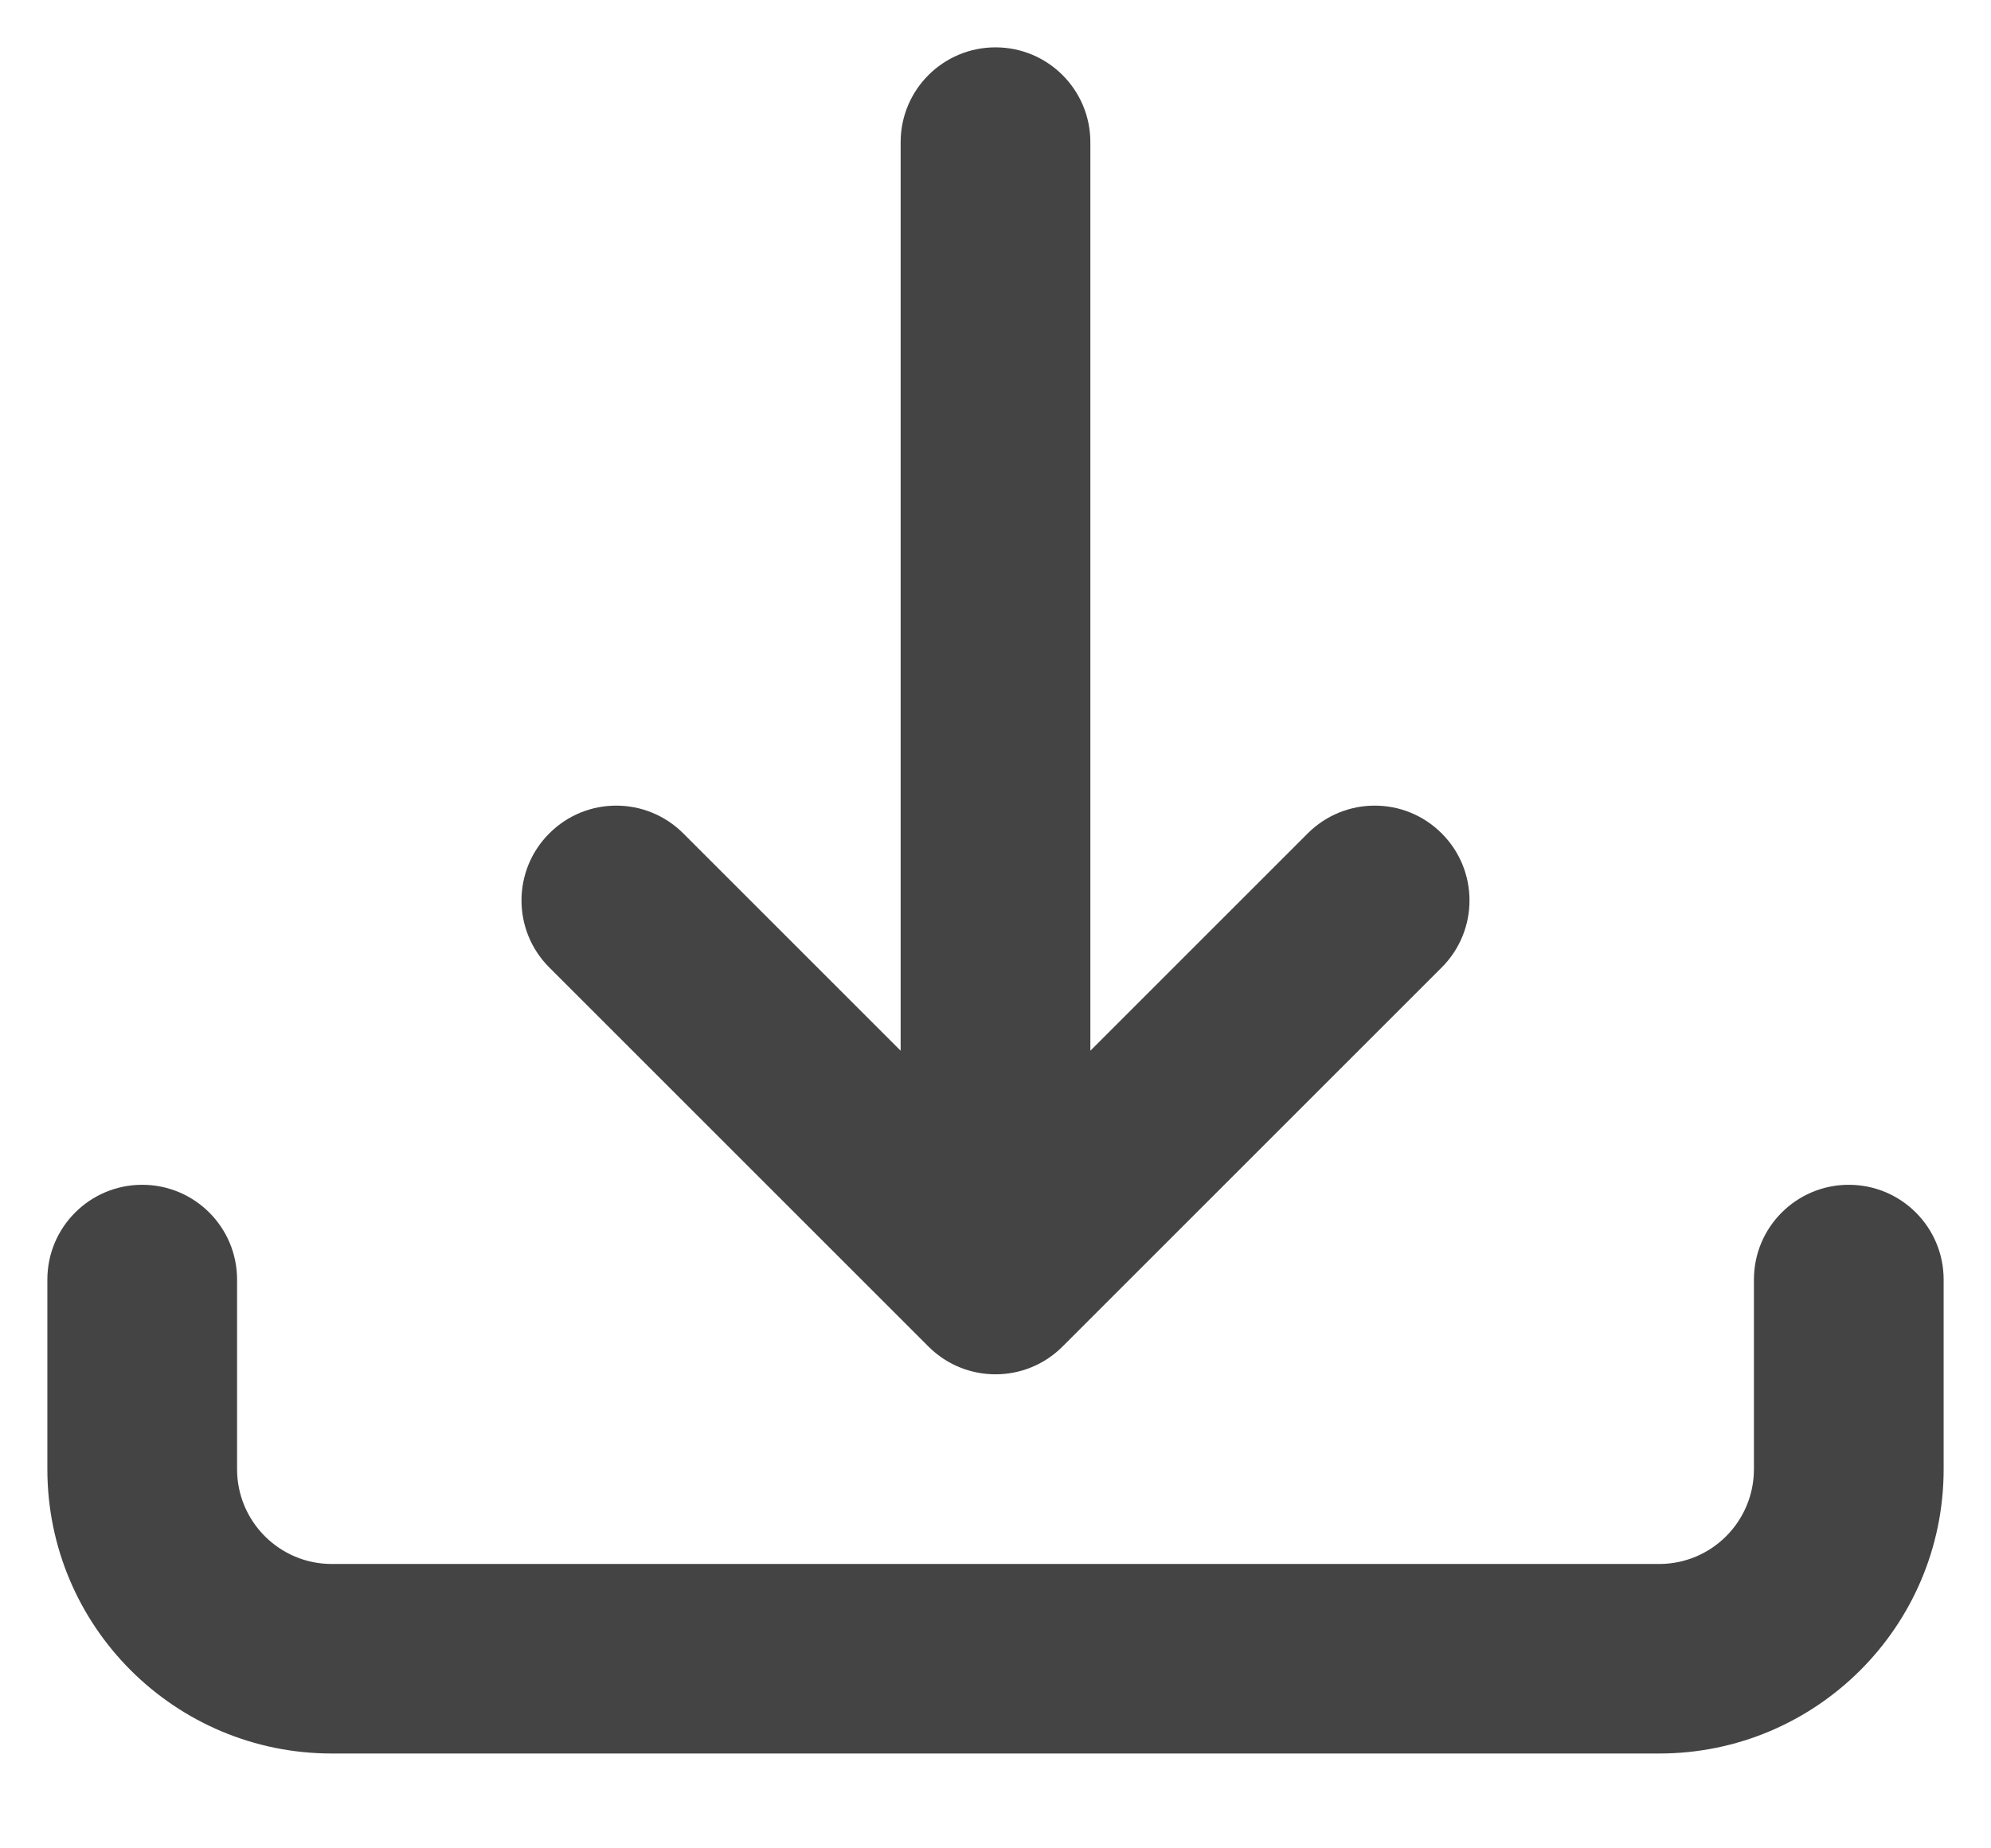 <svg width="14" height="13" viewBox="0 0 14 13" fill="none" xmlns="http://www.w3.org/2000/svg">
<path fill-rule="evenodd" clip-rule="evenodd" d="M7 0.333C7.368 0.333 7.667 0.631 7.667 1V7.39L9.195 5.862C9.456 5.601 9.878 5.601 10.138 5.862C10.398 6.122 10.398 6.544 10.138 6.804L7.471 9.471C7.211 9.731 6.789 9.731 6.529 9.471L3.862 6.804C3.602 6.544 3.602 6.122 3.862 5.862C4.122 5.601 4.544 5.601 4.805 5.862L6.333 7.39V1C6.333 0.631 6.632 0.333 7 0.333ZM1 8.333C1.368 8.333 1.667 8.631 1.667 9V10.333C1.667 10.701 1.965 11 2.333 11H11.667C12.035 11 12.333 10.701 12.333 10.333V9C12.333 8.631 12.632 8.333 13 8.333C13.368 8.333 13.667 8.631 13.667 9V10.333C13.667 11.438 12.771 12.333 11.667 12.333H2.333C1.229 12.333 0.333 11.438 0.333 10.333V9C0.333 8.631 0.632 8.333 1 8.333Z" fill="#444444"/>
</svg>
